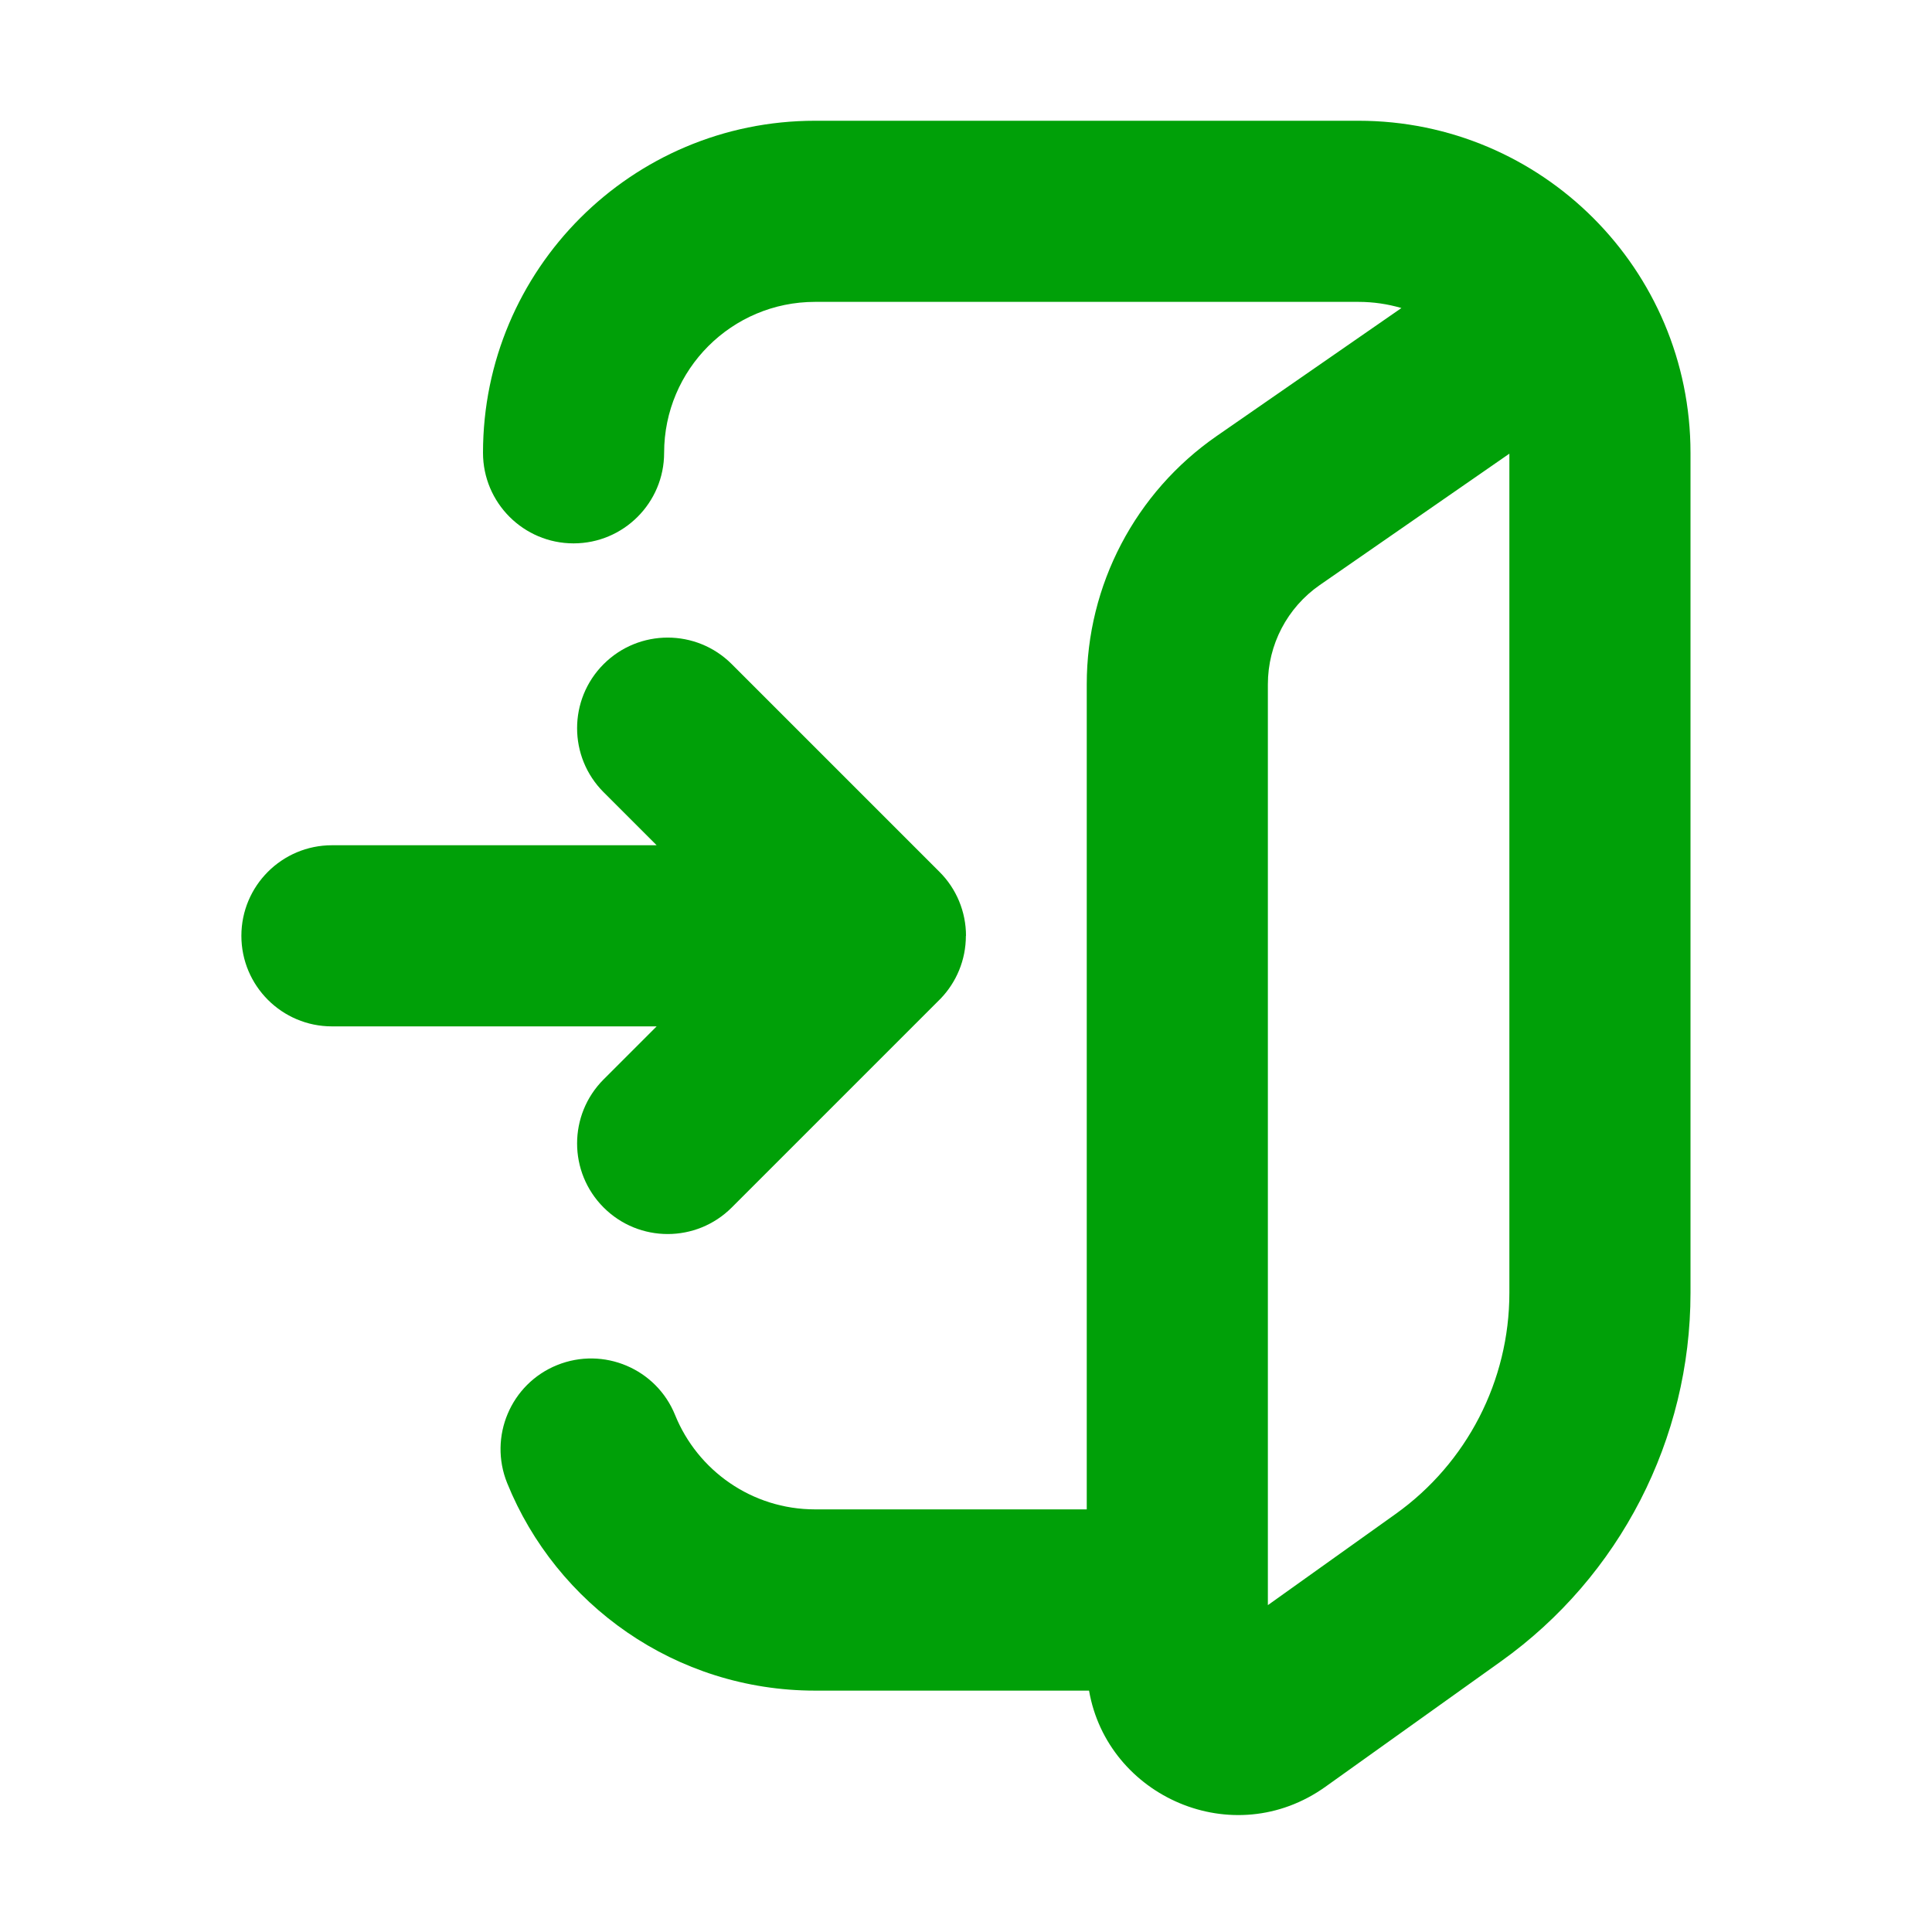 <svg fill="none" height="16" viewBox="0 0 16 16" width="16" xmlns="http://www.w3.org/2000/svg"><g fill="#00a008"><path clip-rule="evenodd" d="m14 3.75c0-1.519-1.231-2.75-2.75-2.75h-4.5c-1.519 0-2.75 1.231-2.75 2.75 0 .414.336.75.75.75s.75-.336.75-.75c0-.69.56-1.25 1.25-1.25h4.5c.124 0 .243.018.356.051l-1.53 1.06c-.674.467-1.076 1.235-1.076 2.055v6.834h-2.25c-.523 0-.973-.322-1.159-.781-.155-.384-.593-.569-.977-.414s-.569.593-.414.977c.407 1.006 1.395 1.719 2.55 1.719h2.25c.006 0 .013-0.0.019-0.0.152.877 1.193 1.342 1.958.796l1.453-1.038c.986-.704 1.57-1.841 1.57-3.051zm-1.5.007-1.57 1.088c-.27.187-.43.494-.43.822v7.626l1.058-.755c.591-.422.942-1.104.942-1.831z" fill-rule="evenodd"/><path d="m8 7.75c0-.199-.079-.39-.22-.53l-1.72-1.72c-.293-.293-.768-.293-1.061 0-.293.293-.293.768 0 1.061l.439.439h-2.689c-.414 0-.75.336-.75.75 0 .414.336.75.75.75h2.689l-.439.439c-.293.293-.293.768 0 1.061.293.293.768.293 1.061 0l1.72-1.72.011-.011c.129-.135.208-.318.208-.519z"/></g></svg>